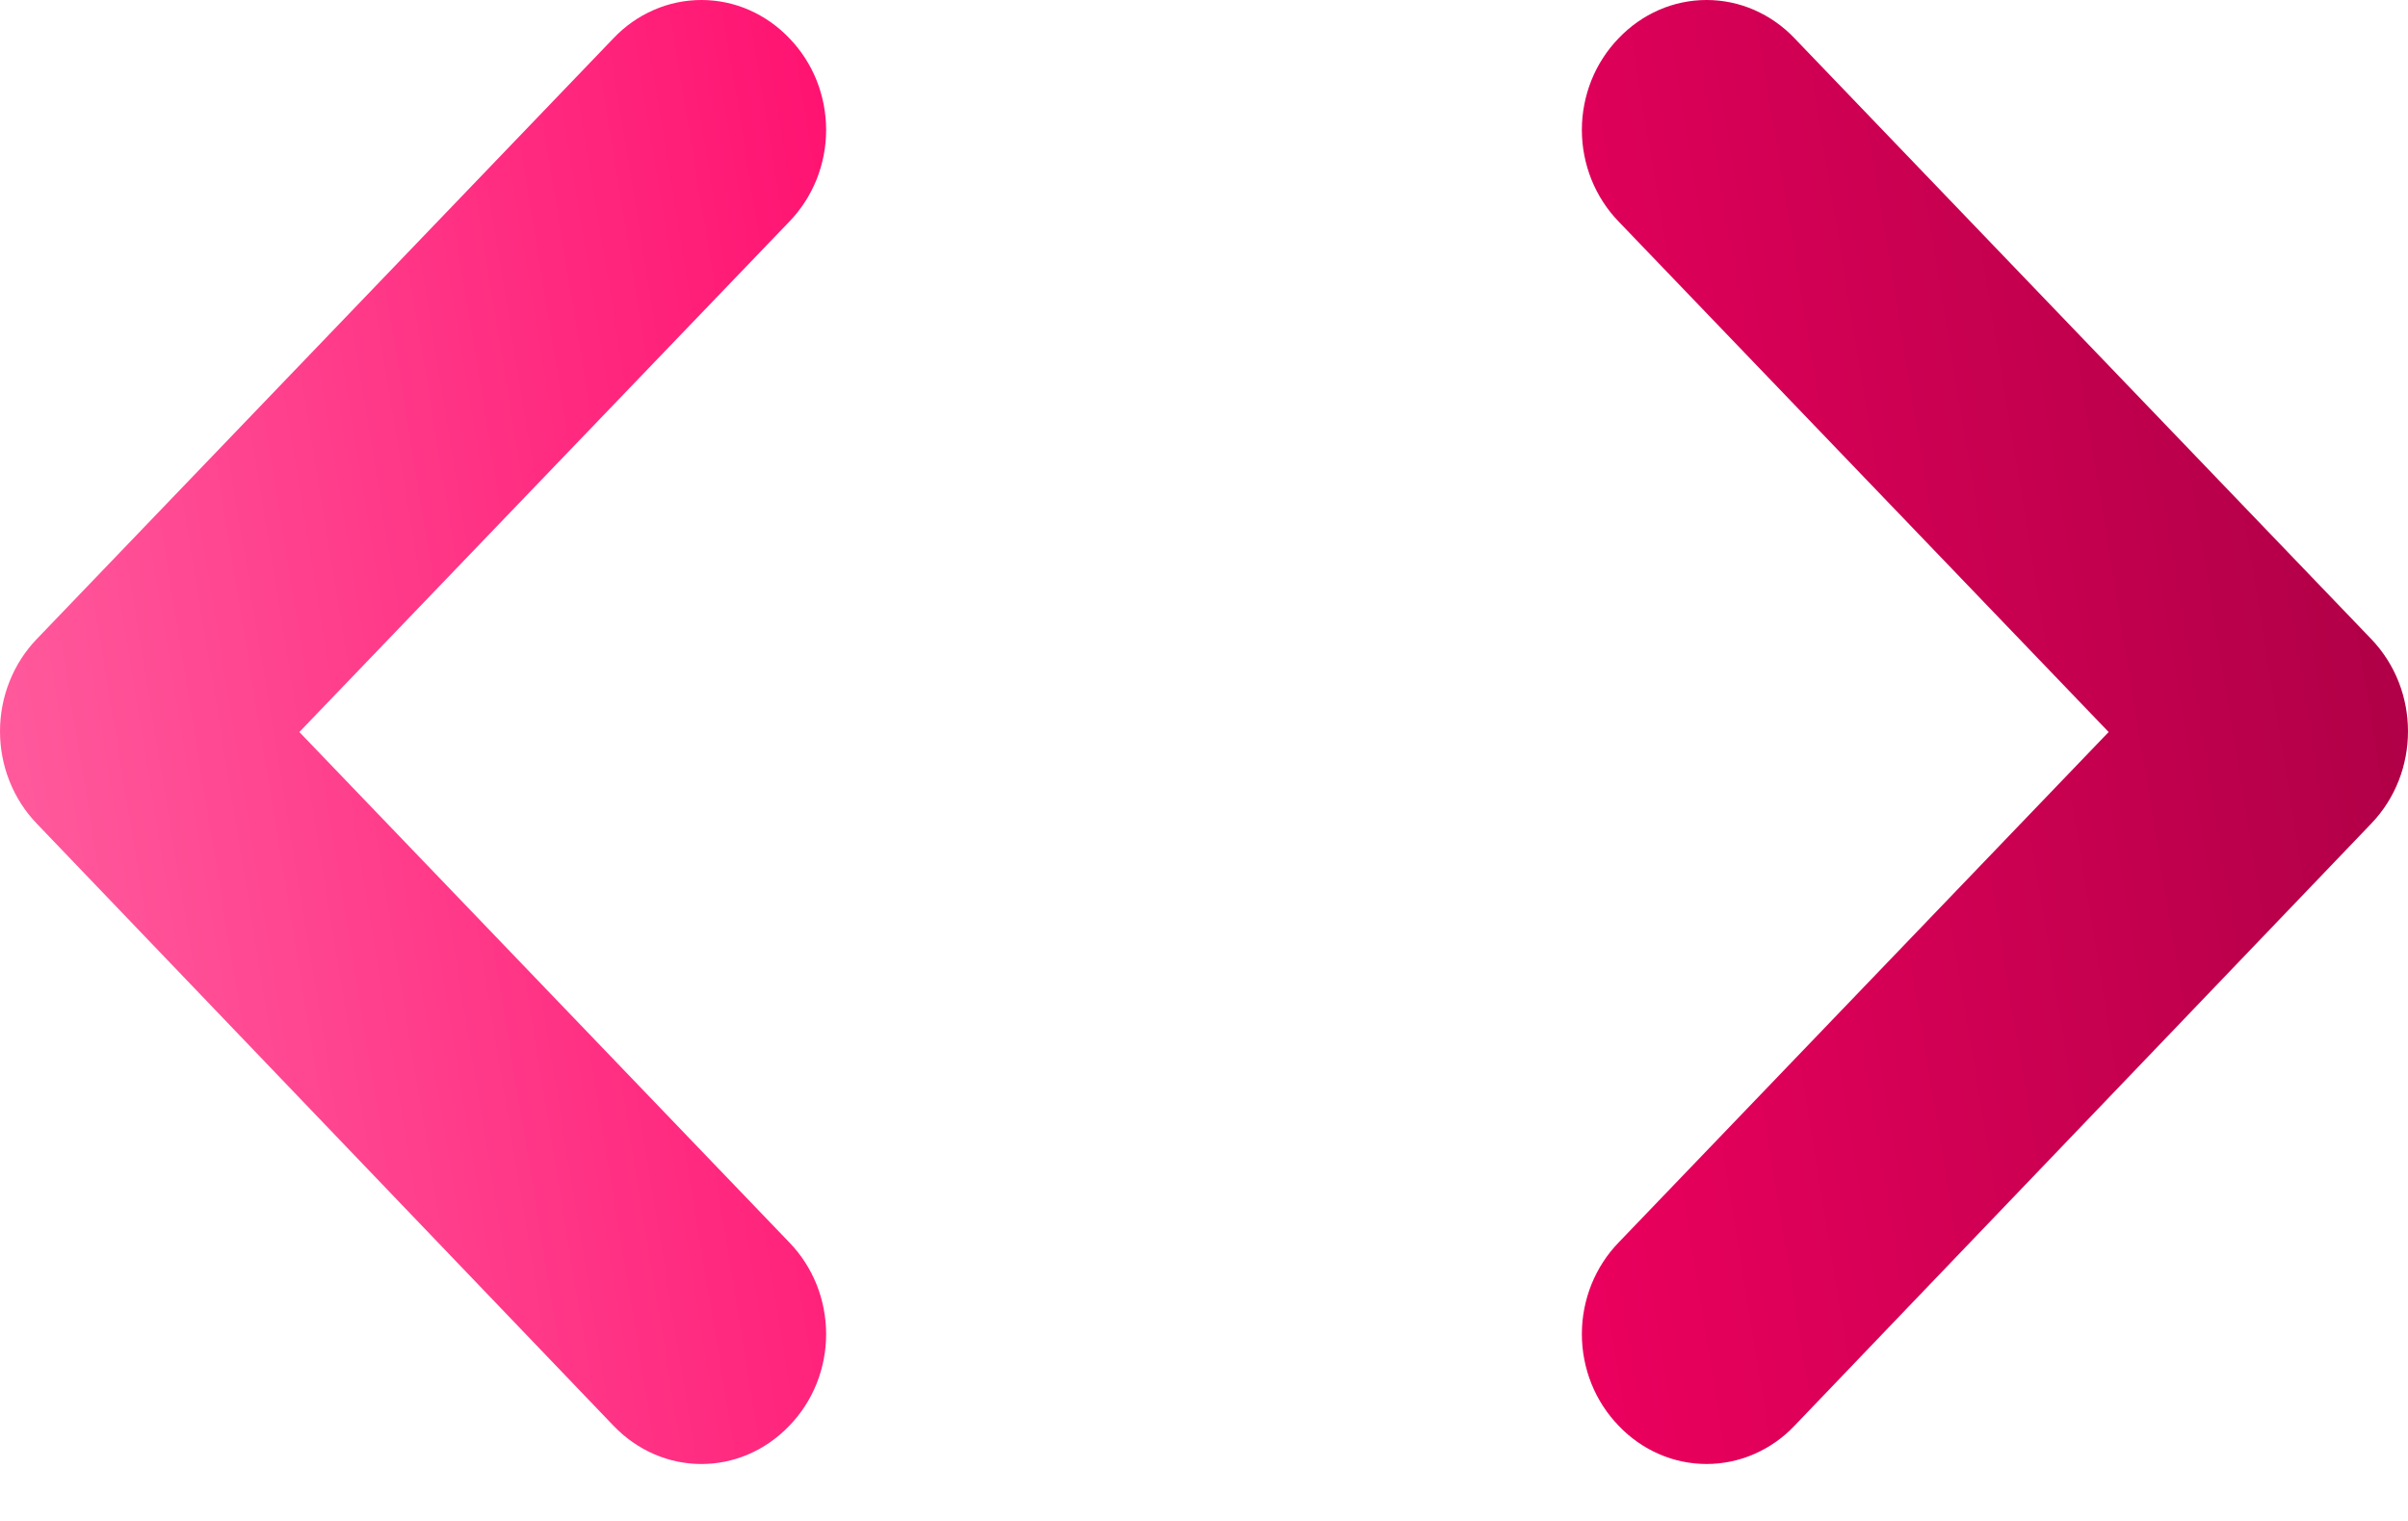 <svg width="38" height="24" viewBox="0 0 38 24" fill="none" xmlns="http://www.w3.org/2000/svg">
<path d="M12.457 19.606L4.724 11.551L12.457 3.496C12.64 3.307 12.786 3.081 12.886 2.833C12.985 2.585 13.037 2.319 13.037 2.05C13.037 1.781 12.985 1.515 12.886 1.266C12.786 1.018 12.64 0.793 12.457 0.604C12.275 0.413 12.059 0.261 11.821 0.157C11.583 0.053 11.327 0 11.069 0C10.811 0 10.555 0.053 10.317 0.157C10.078 0.261 9.862 0.413 9.681 0.604L0.58 10.084C0.396 10.275 0.25 10.502 0.151 10.752C0.051 11.002 0 11.27 0 11.54C0 11.811 0.051 12.079 0.151 12.329C0.25 12.578 0.396 12.805 0.58 12.996L9.681 22.497C10.454 23.303 11.684 23.303 12.457 22.497C12.64 22.308 12.786 22.083 12.886 21.835C12.985 21.587 13.037 21.32 13.037 21.052C13.037 20.782 12.985 20.516 12.886 20.268C12.786 20.02 12.64 19.795 12.457 19.606ZM25.543 19.606L33.276 11.551L25.543 3.496C25.36 3.307 25.214 3.081 25.114 2.833C25.015 2.585 24.963 2.319 24.963 2.05C24.963 1.781 25.015 1.515 25.114 1.266C25.214 1.018 25.36 0.793 25.543 0.604C25.725 0.413 25.941 0.261 26.179 0.157C26.417 0.053 26.673 0 26.931 0C27.189 0 27.445 0.053 27.683 0.157C27.921 0.261 28.138 0.413 28.319 0.604L37.42 10.084C38.193 10.89 38.193 12.191 37.42 12.996L28.319 22.497C28.138 22.689 27.921 22.84 27.683 22.944C27.445 23.048 27.189 23.101 26.931 23.101C26.673 23.101 26.417 23.048 26.179 22.944C25.941 22.84 25.725 22.689 25.543 22.497C25.36 22.308 25.214 22.083 25.114 21.835C25.015 21.587 24.963 21.32 24.963 21.052C24.963 20.782 25.015 20.516 25.114 20.268C25.214 20.02 25.36 19.795 25.543 19.606Z" fill="url(#paint0_linear_1_12)"/>
<defs>
<linearGradient id="paint0_linear_1_12" x1="55" y1="3.5" x2="-6.885" y2="13.655" gradientUnits="userSpaceOnUse">
<stop stop-color="#660029"/>
<stop offset="0.594" stop-color="#FF0066"/>
<stop offset="1" stop-color="#FF7CB1"/>
</linearGradient>
</defs>
</svg>
